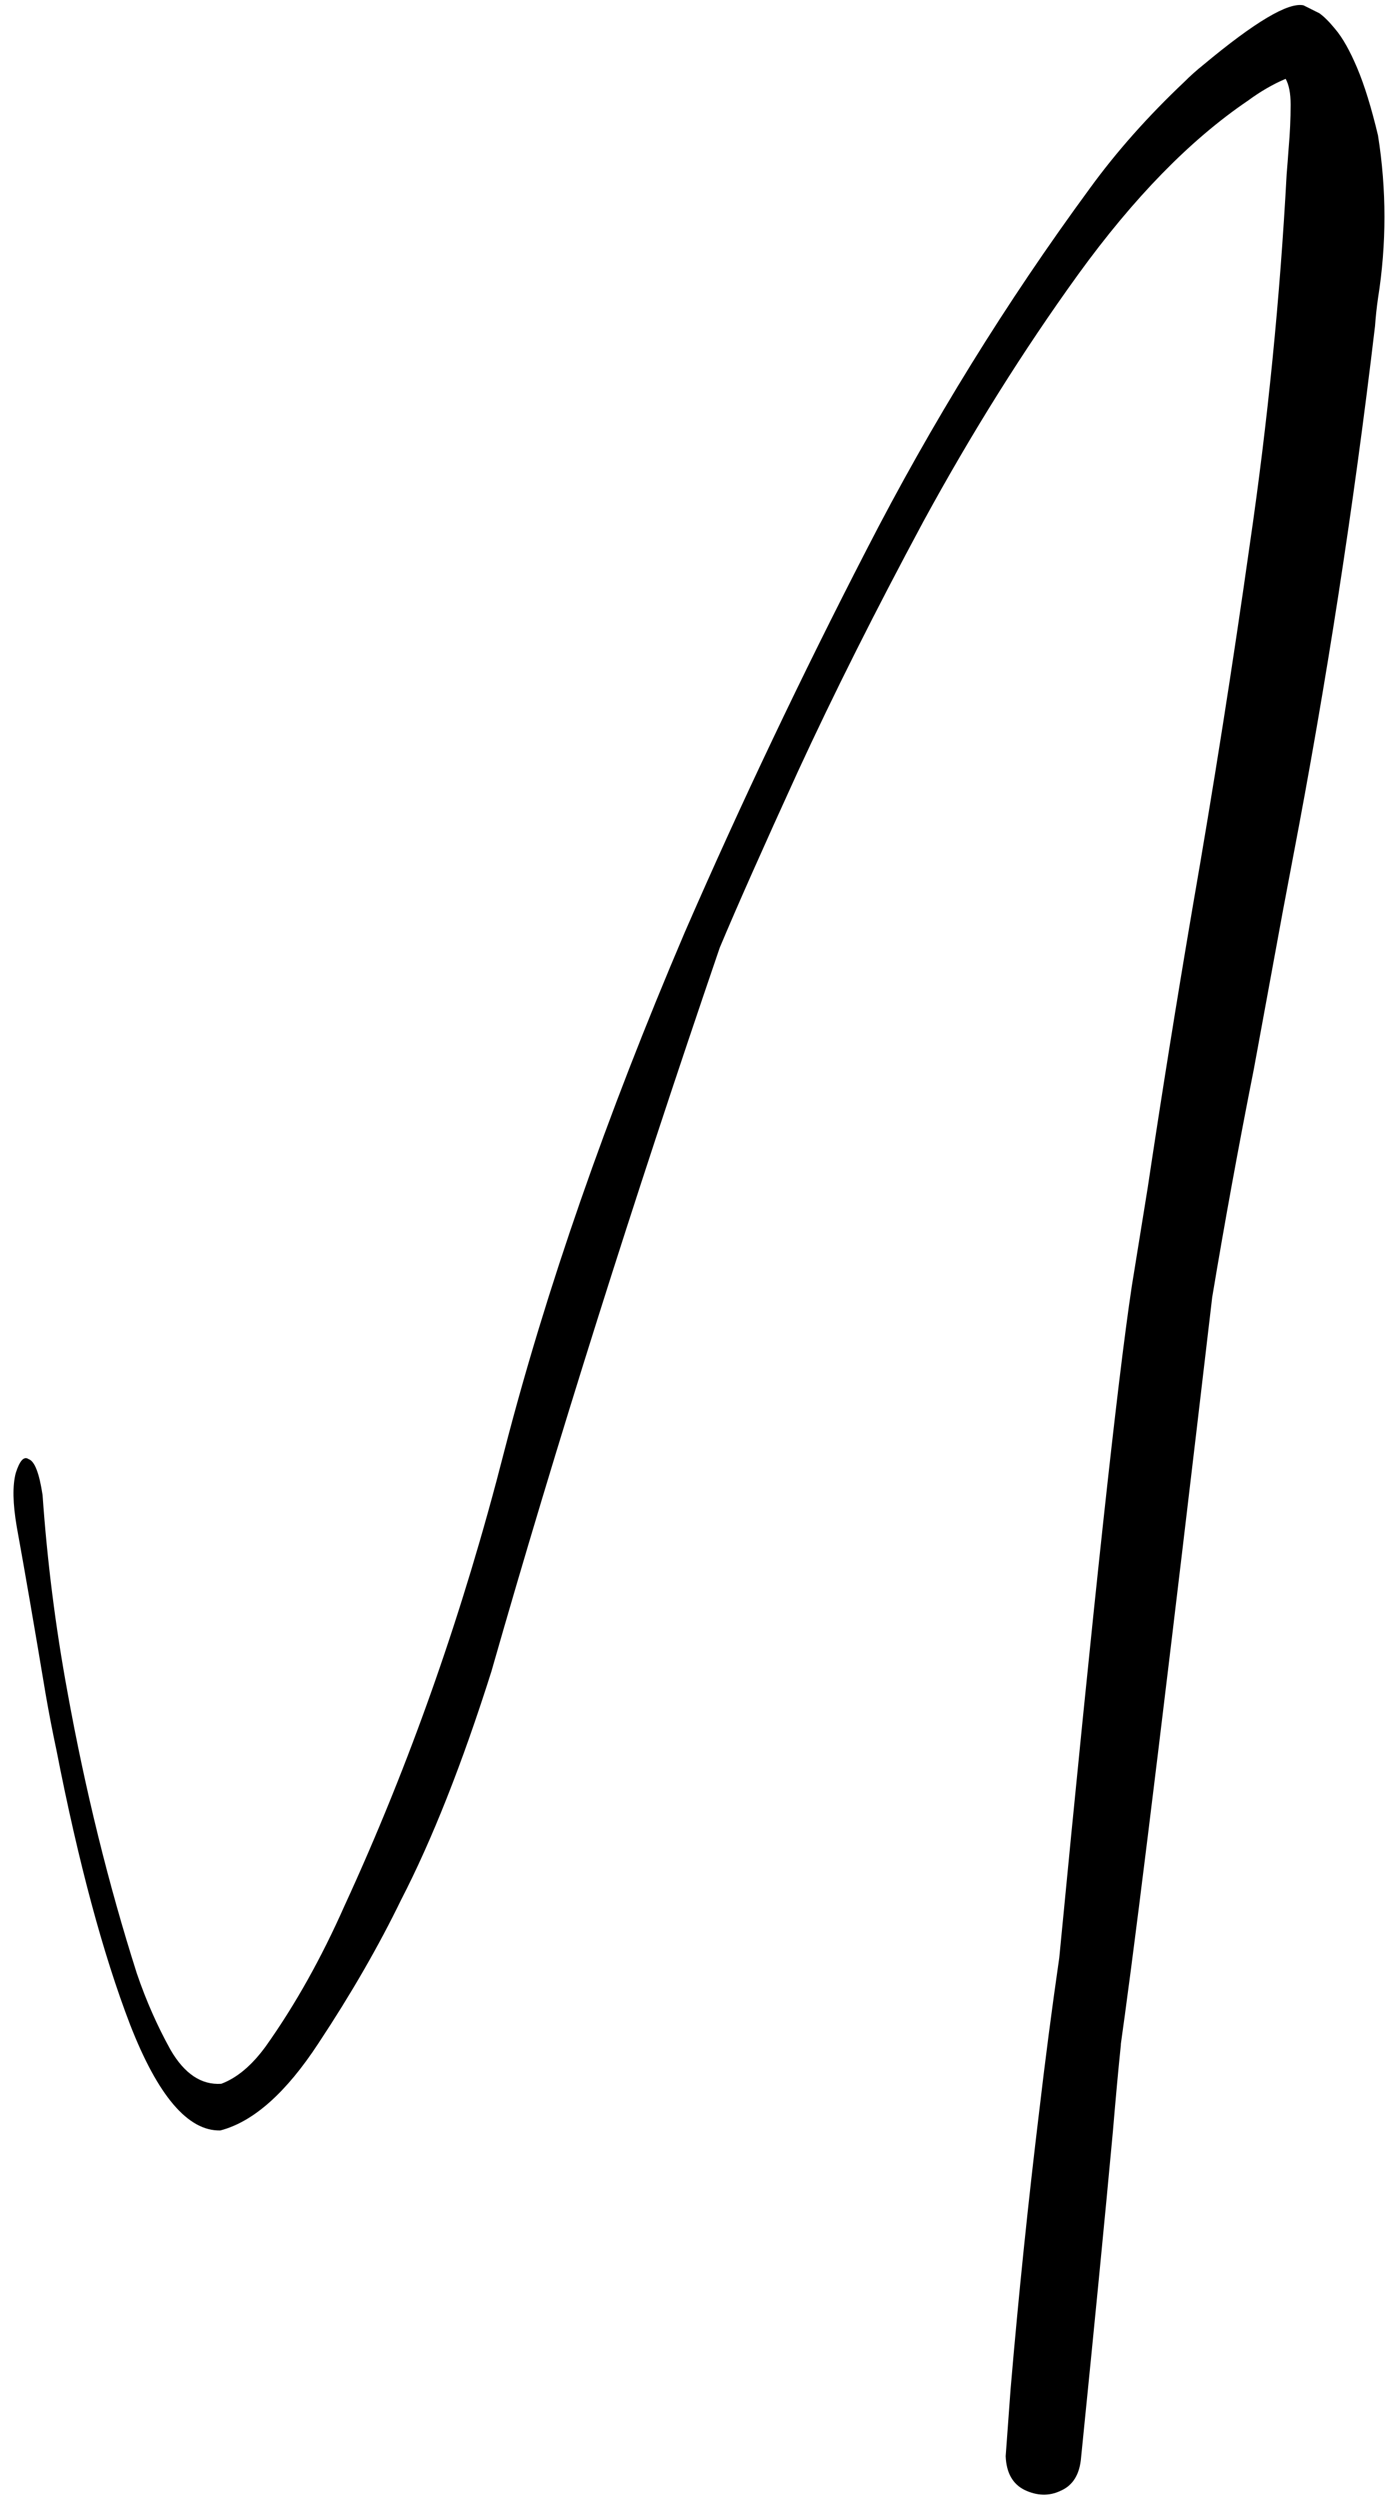 <svg width="66" height="118" viewBox="0 0 66 118" fill="none" xmlns="http://www.w3.org/2000/svg">
<path id="l" d="M60.696 3.721C60.103 3.971 59.509 4.315 58.915 4.752C56.196 6.596 53.525 9.33 50.9 12.955C48.306 16.549 45.868 20.44 43.587 24.627C41.337 28.815 39.368 32.737 37.681 36.393C36.025 40.018 34.79 42.799 33.978 44.737C29.853 56.799 26.259 68.19 23.196 78.908C21.821 83.252 20.399 86.846 18.931 89.69C17.868 91.877 16.571 94.127 15.04 96.44C13.509 98.783 11.962 100.158 10.399 100.565C8.868 100.596 7.446 98.924 6.134 95.549C4.853 92.205 3.696 87.893 2.665 82.612C2.478 81.737 2.306 80.846 2.15 79.94C1.618 76.752 1.165 74.127 0.79 72.065C0.603 70.971 0.587 70.127 0.743 69.533C0.931 68.94 1.134 68.721 1.353 68.877C1.634 68.971 1.853 69.533 2.009 70.565C2.228 73.69 2.618 76.783 3.181 79.846C4.024 84.502 5.118 88.94 6.462 93.158C6.899 94.44 7.431 95.643 8.056 96.768C8.712 97.893 9.509 98.424 10.446 98.362C11.196 98.08 11.899 97.487 12.556 96.58C13.931 94.643 15.165 92.44 16.259 89.971C19.353 83.252 21.868 76.096 23.806 68.502C25.774 60.877 28.618 52.705 32.337 43.987C34.993 37.893 37.853 31.877 40.915 25.94C43.978 19.971 47.493 14.284 51.462 8.877C52.712 7.158 54.196 5.487 55.915 3.862C56.196 3.58 56.493 3.315 56.806 3.065C59.243 1.033 60.821 0.096 61.54 0.252L62.29 0.627C62.509 0.783 62.759 1.033 63.04 1.377C63.384 1.783 63.728 2.393 64.071 3.205C64.415 4.018 64.743 5.08 65.056 6.393C65.462 8.955 65.462 11.518 65.056 14.08C64.993 14.518 64.946 14.955 64.915 15.393C63.915 23.862 62.618 32.252 61.025 40.565C60.868 41.408 60.712 42.237 60.556 43.049C60.118 45.424 59.665 47.893 59.196 50.455C58.478 54.08 57.821 57.674 57.228 61.237C55.196 78.58 53.821 89.877 53.103 95.127C53.04 95.596 52.978 96.049 52.915 96.487V96.533C52.79 97.752 52.665 99.112 52.54 100.612C52.165 104.674 51.665 109.799 51.04 115.987C50.978 116.799 50.65 117.33 50.056 117.58C49.525 117.83 48.962 117.815 48.368 117.533C47.806 117.252 47.509 116.721 47.478 115.94L47.712 112.752C48.087 108.346 48.54 103.955 49.071 99.58C49.353 97.174 49.665 94.783 50.009 92.408C51.603 75.846 52.743 65.284 53.431 60.721C53.681 59.158 53.931 57.612 54.181 56.08C54.837 51.705 55.54 47.315 56.29 42.908C57.29 37.158 58.196 31.409 59.009 25.659C59.853 19.877 60.431 14.065 60.743 8.221C60.775 7.846 60.806 7.44 60.837 7.002C60.9 6.283 60.931 5.596 60.931 4.94C60.931 4.408 60.853 4.002 60.696 3.721Z" fill="black"/>
</svg>
